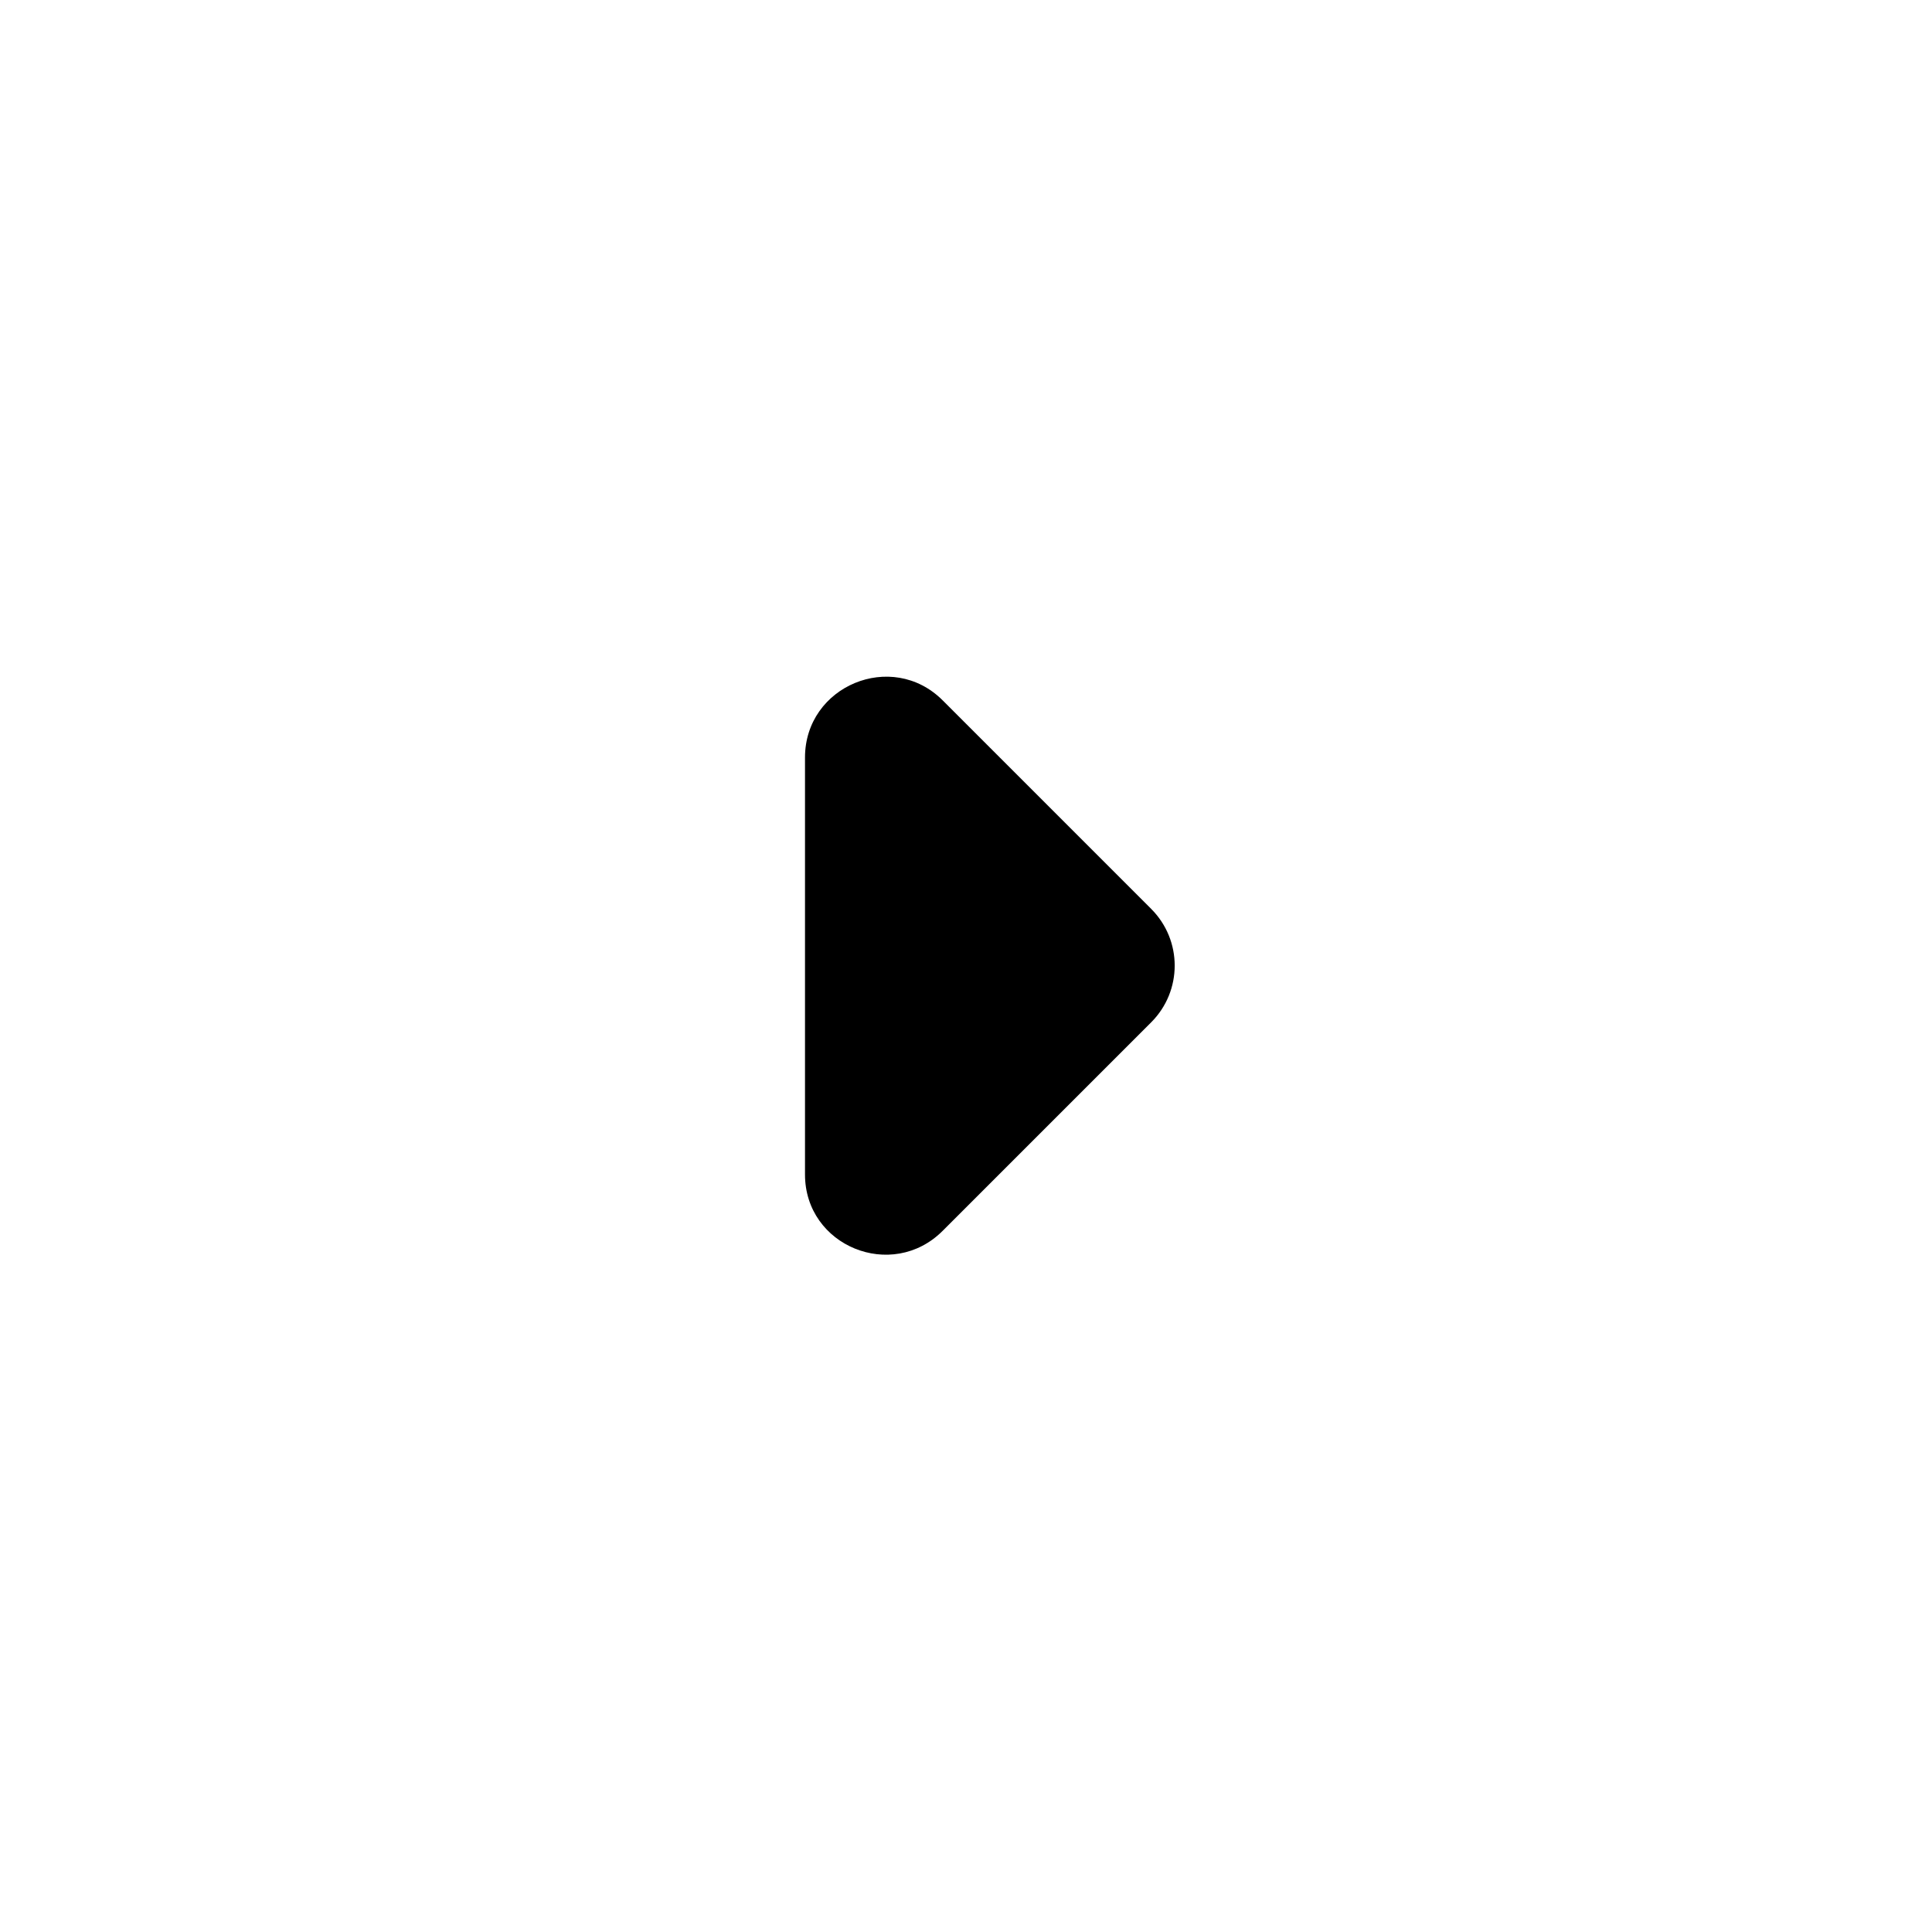 <svg width="24" height="24" viewBox="0 0 24 24" fill="none" xmlns="http://www.w3.org/2000/svg">
<path d="M11.71 15.29L14.3 12.7C14.69 12.31 14.69 11.68 14.3 11.29L11.71 8.7C11.08 8.07 10 8.52 10 9.41V14.59C10 15.48 11.08 15.92 11.71 15.29Z" fill="black"/>
</svg>
